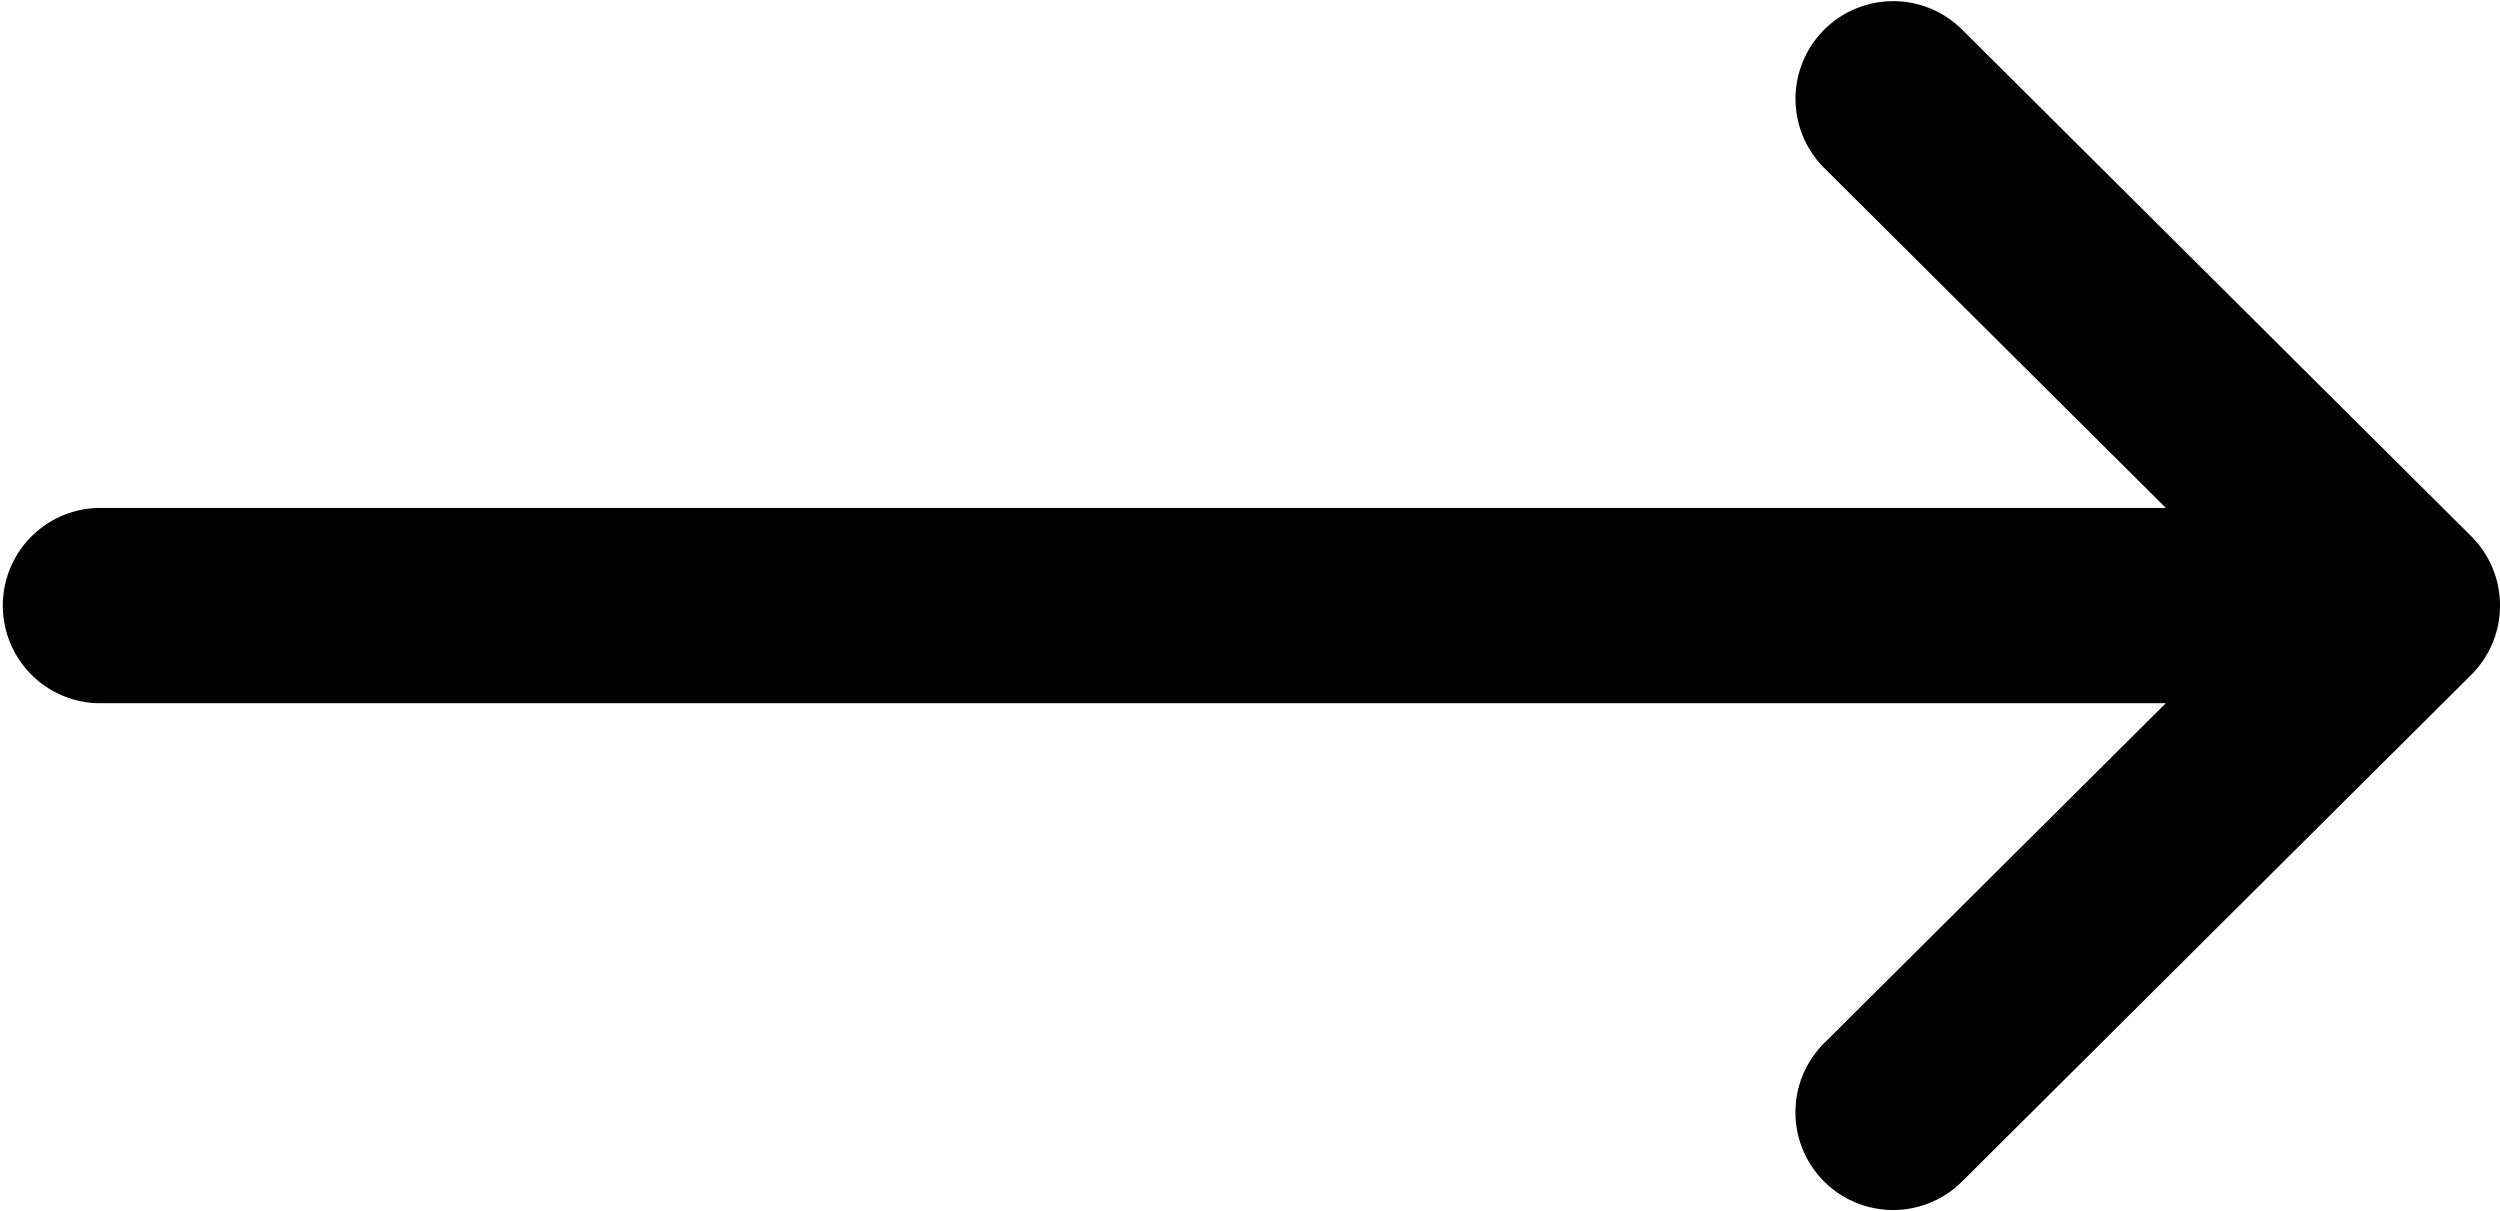 <svg xmlns="http://www.w3.org/2000/svg" width="30.968" height="15" viewBox="0 0 30.968 15">
    <g data-name="Group 761">
        <path d="M30.613 138.644l-6.321-6.29a1.21 1.21 0 0 0-1.707 1.715l4.244 4.223H1.21a1.21 1.21 0 0 0 0 2.419h25.618l-4.244 4.223a1.21 1.21 0 0 0 1.707 1.715l6.321-6.29a1.211 1.211 0 0 0 .001-1.715z" data-name="Path 737" transform="translate(0 -132)"/>
    </g>
</svg>
